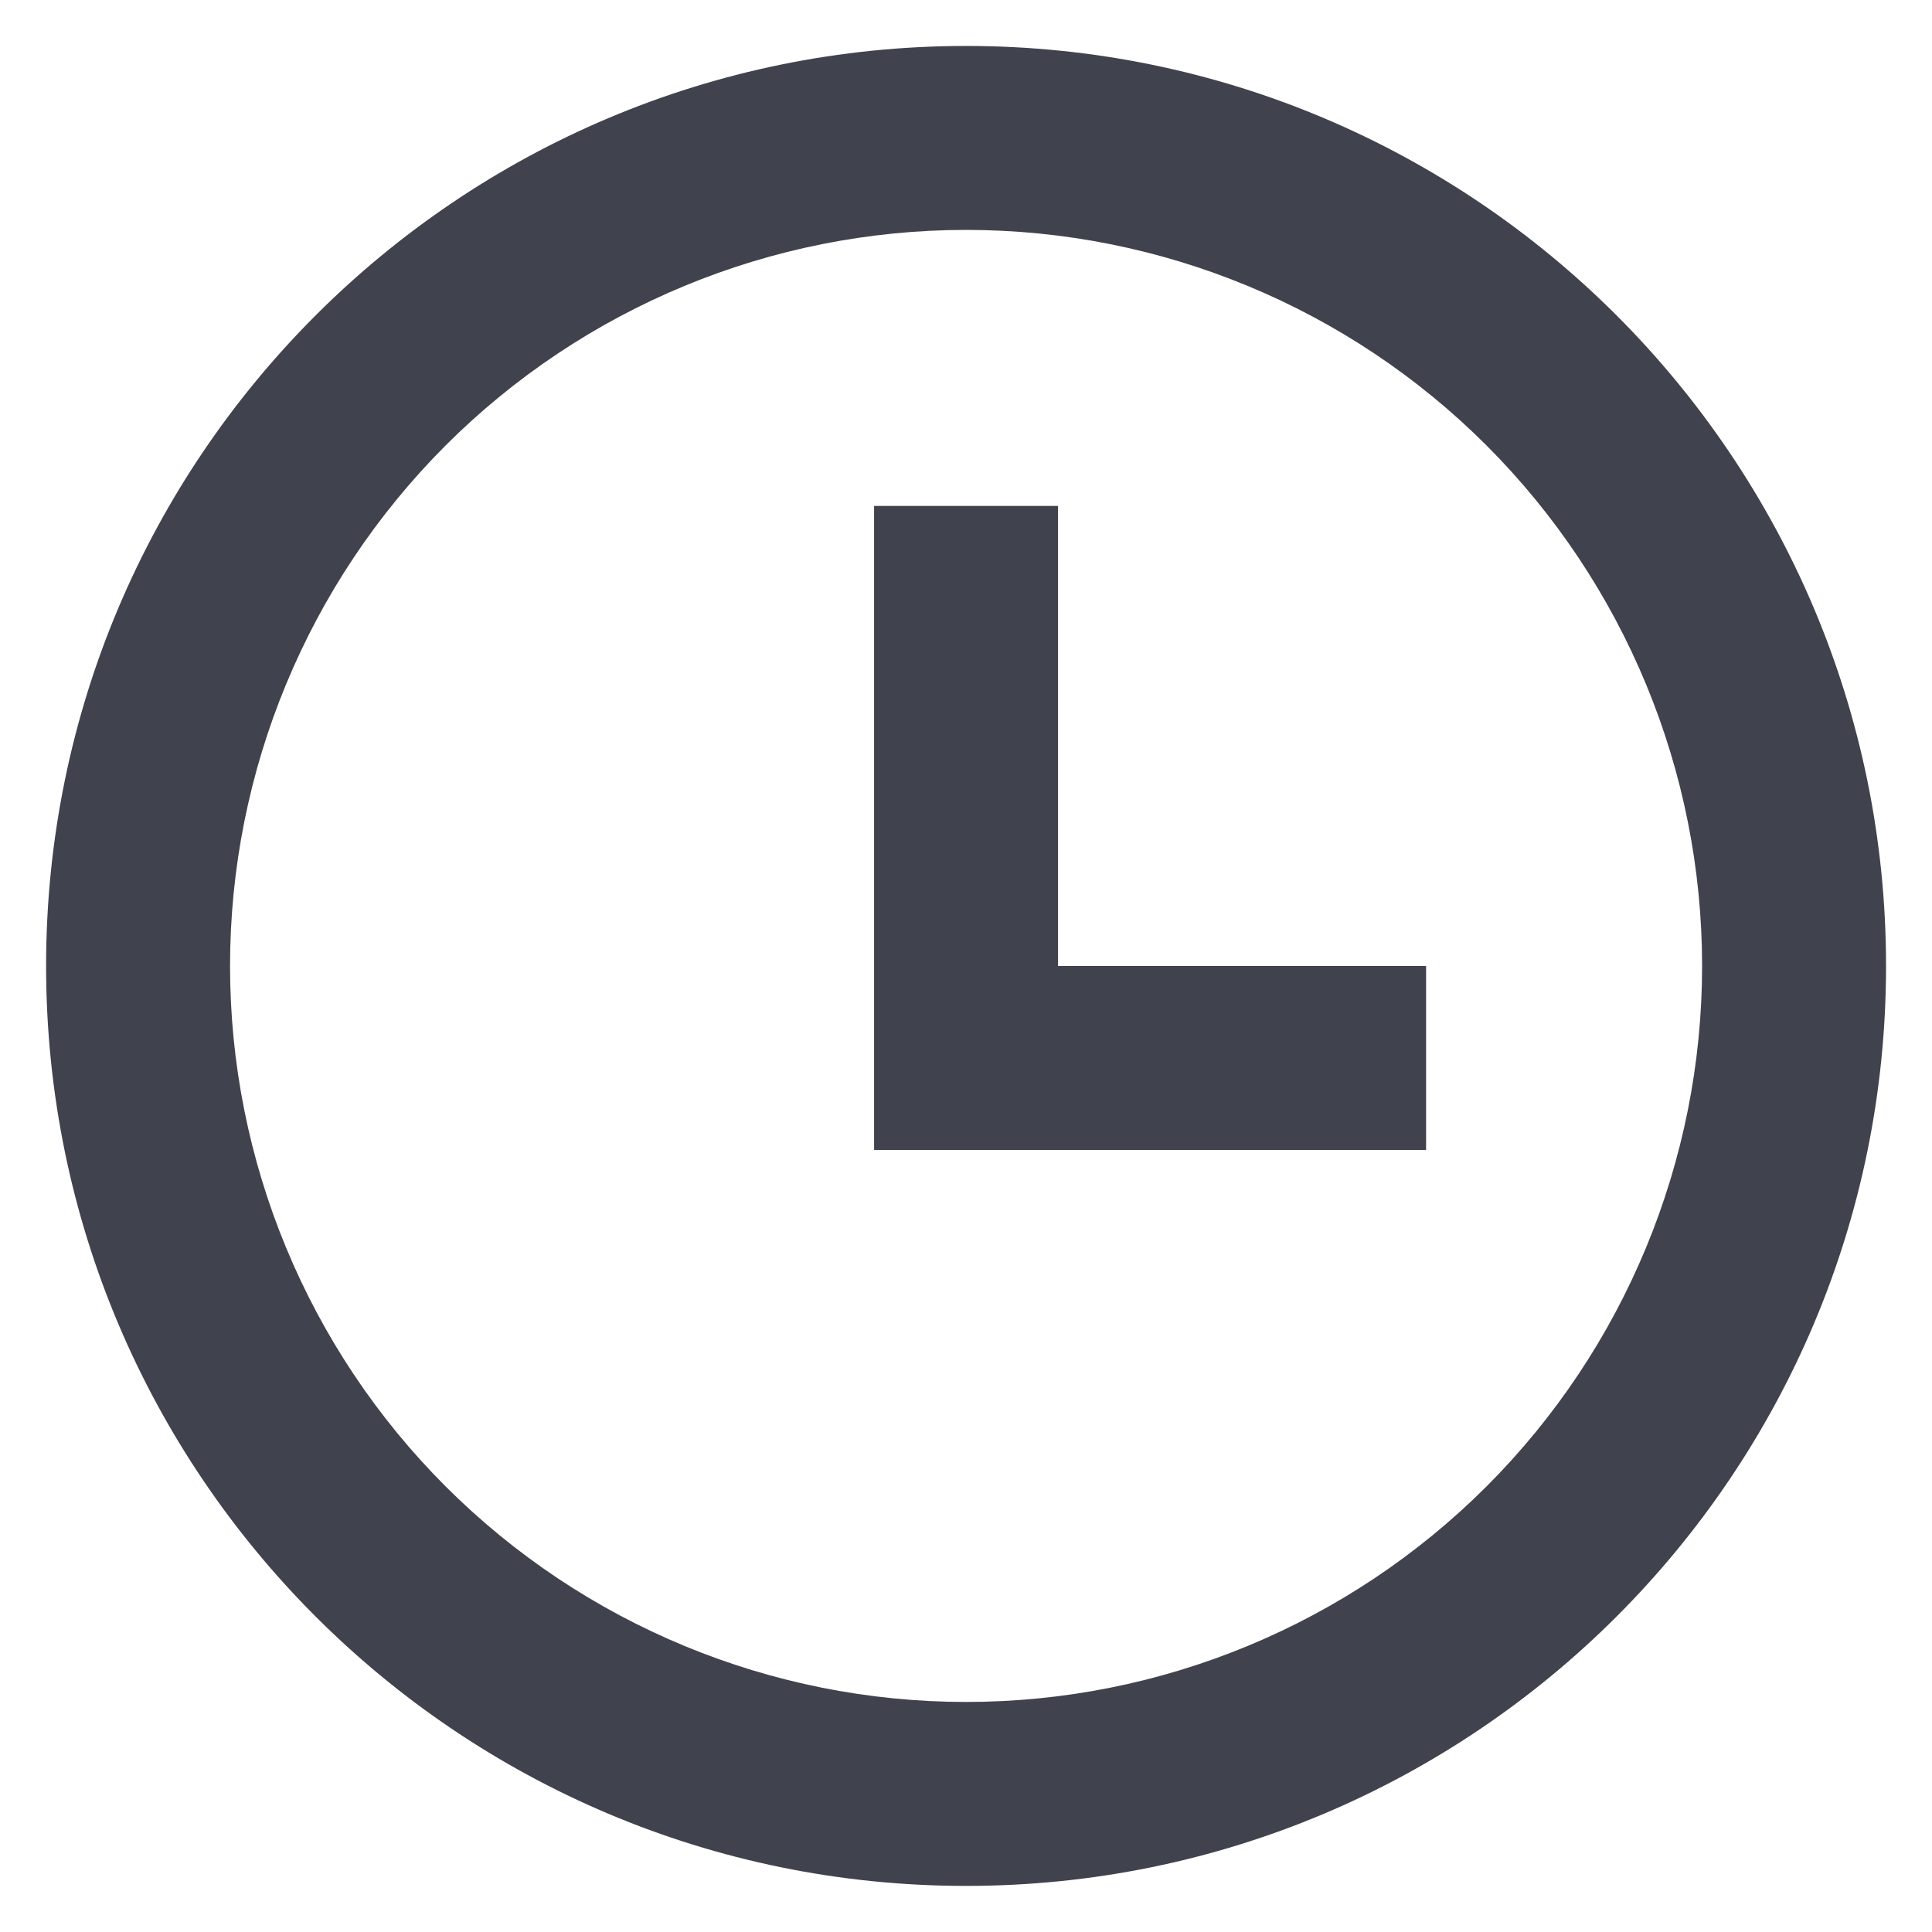 <svg width="14" height="14" viewBox="0 0 14 14" fill="none" xmlns="http://www.w3.org/2000/svg">
<path d="M7.001 13.666C3.319 13.666 0.334 10.682 0.334 7C0.334 3.318 3.319 0.333 7.001 0.333C10.683 0.333 13.667 3.318 13.667 7C13.667 10.682 10.683 13.666 7.001 13.666ZM7.001 12.333C8.415 12.333 9.772 11.771 10.772 10.771C11.772 9.771 12.334 8.414 12.334 7C12.334 5.585 11.772 4.229 10.772 3.228C9.772 2.228 8.415 1.666 7.001 1.666C5.586 1.666 4.23 2.228 3.229 3.228C2.229 4.229 1.667 5.585 1.667 7C1.667 8.414 2.229 9.771 3.229 10.771C4.23 11.771 5.586 12.333 7.001 12.333ZM7.667 7H10.334V8.333H6.334V3.666H7.667V7Z" fill="#40434E"/>
</svg>
